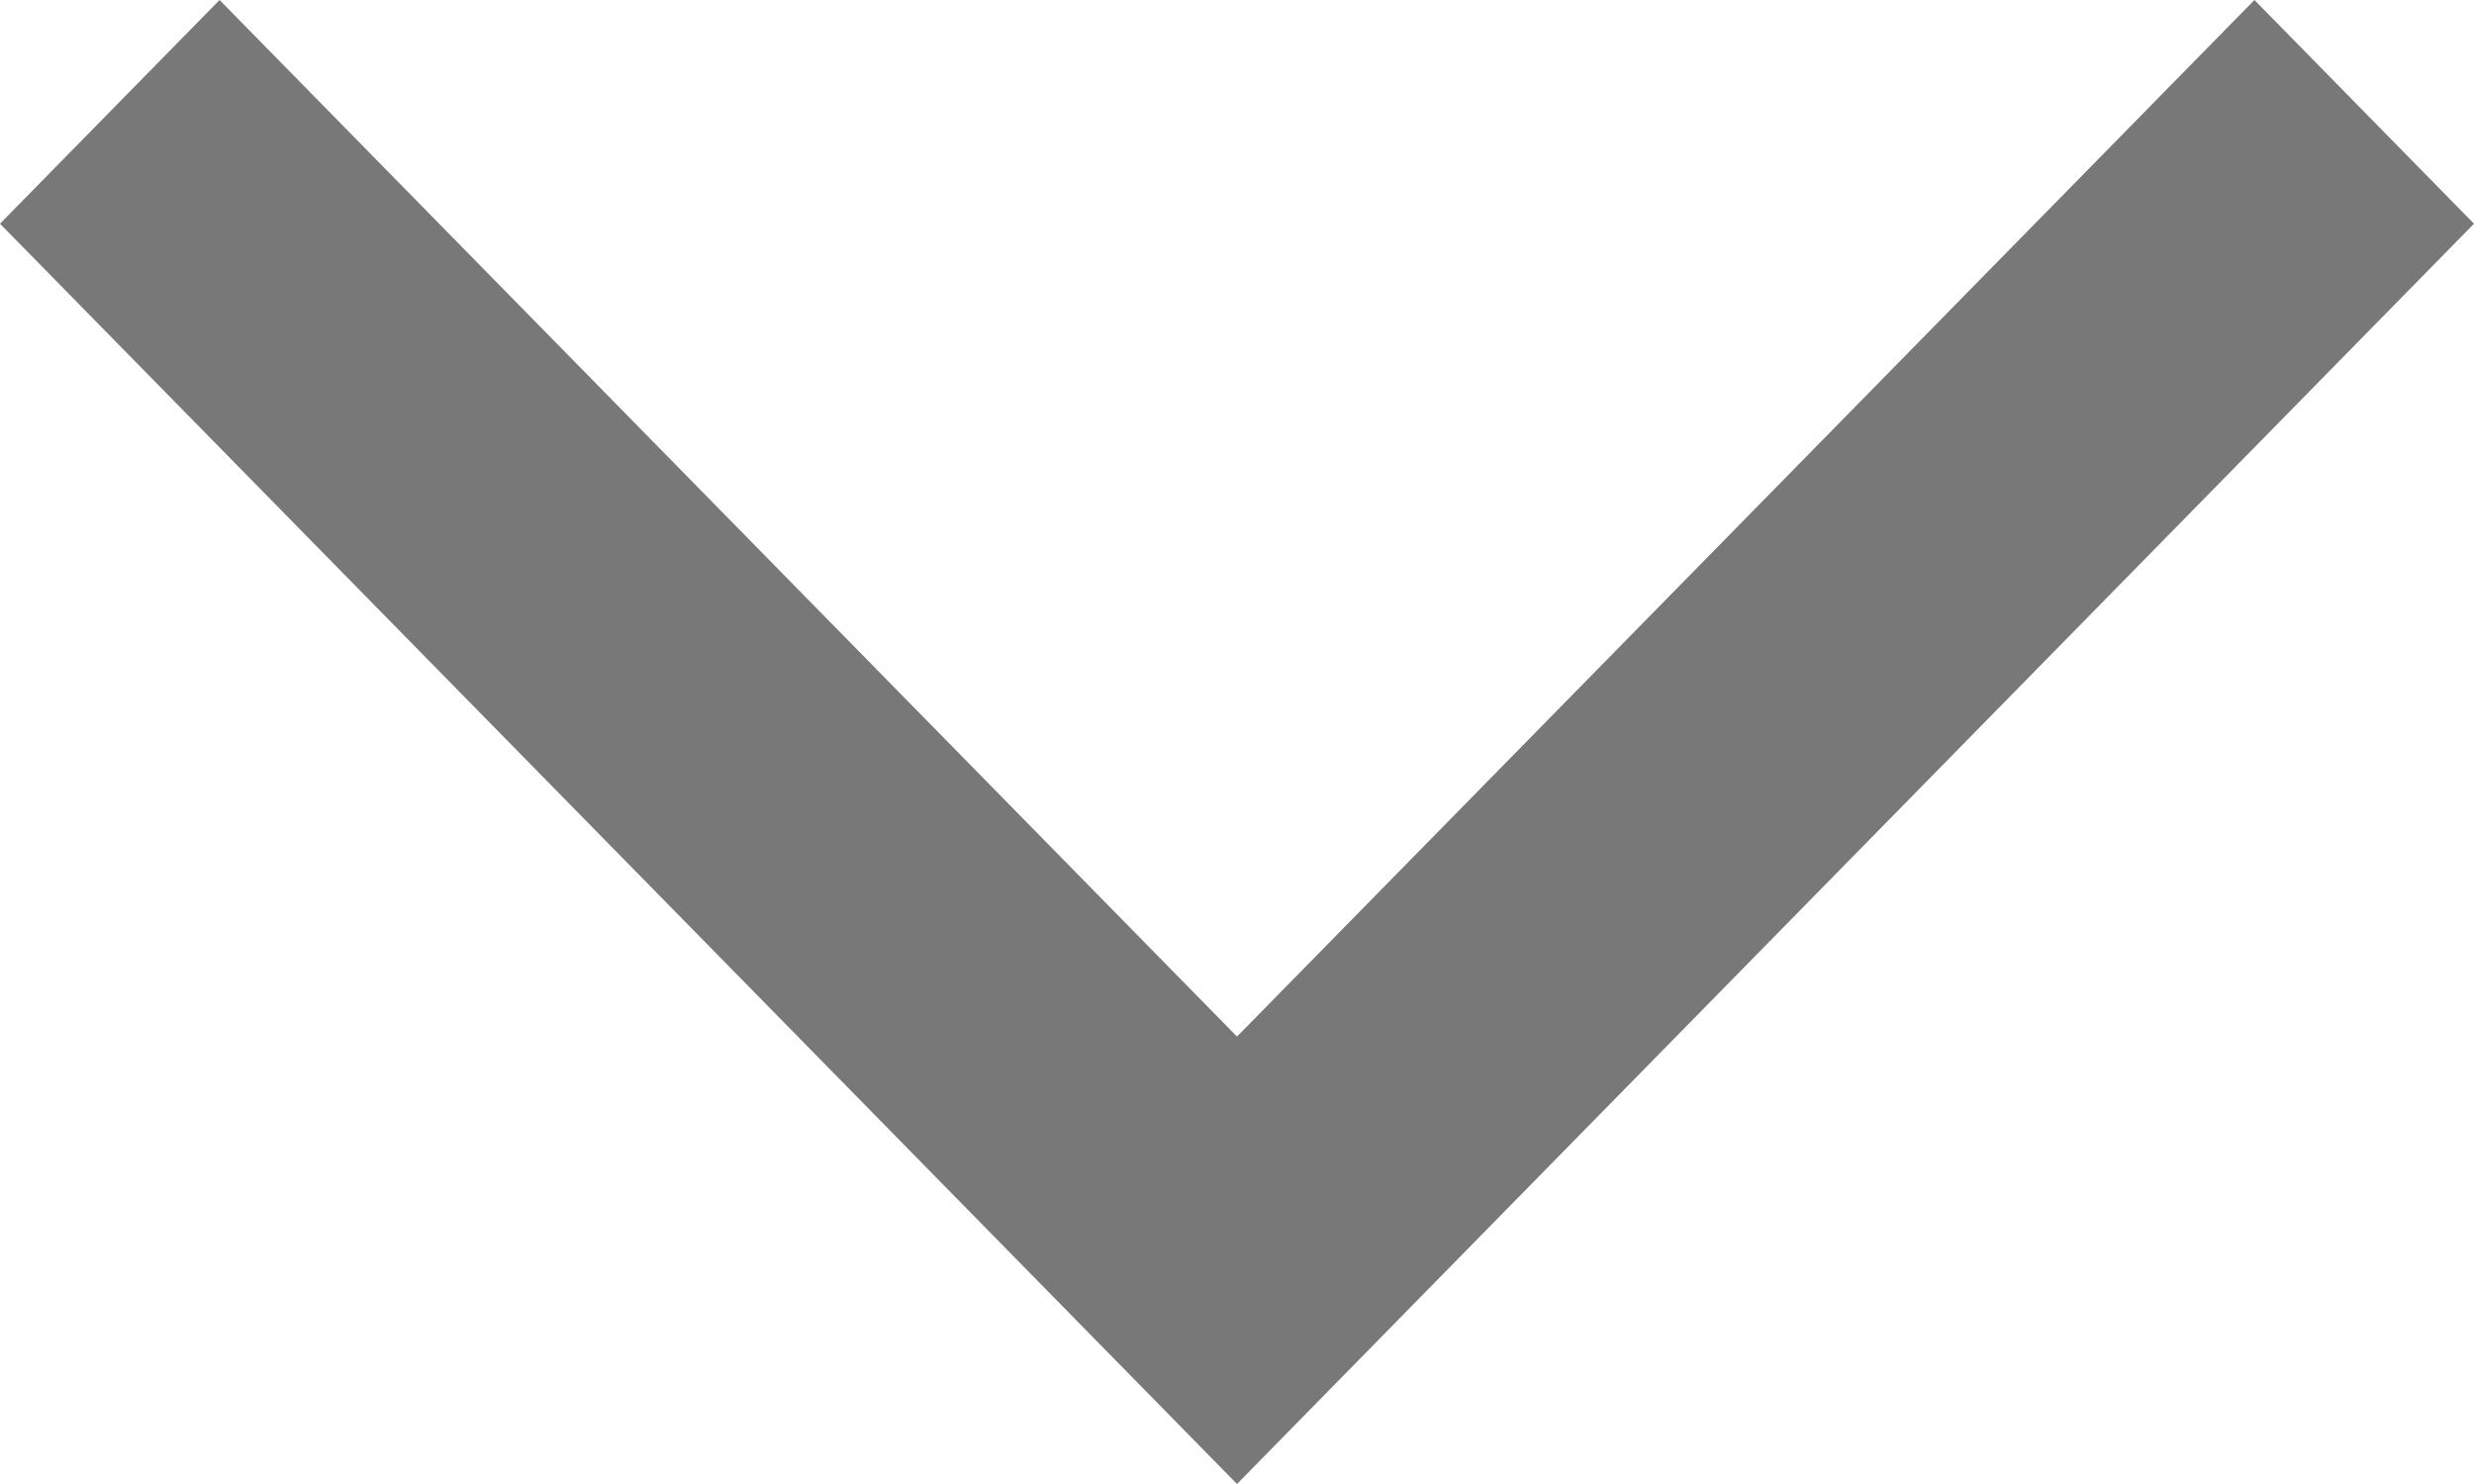 <svg width="20" height="12" viewBox="0 0 20 12" fill="none" xmlns="http://www.w3.org/2000/svg">
<path id="Vector" d="M20 1.809L10 12L0 1.809L1.775 2.09945e-07L10 8.382L18.225 2.09945e-07L20 1.809Z" fill="#787878"/>
</svg>
